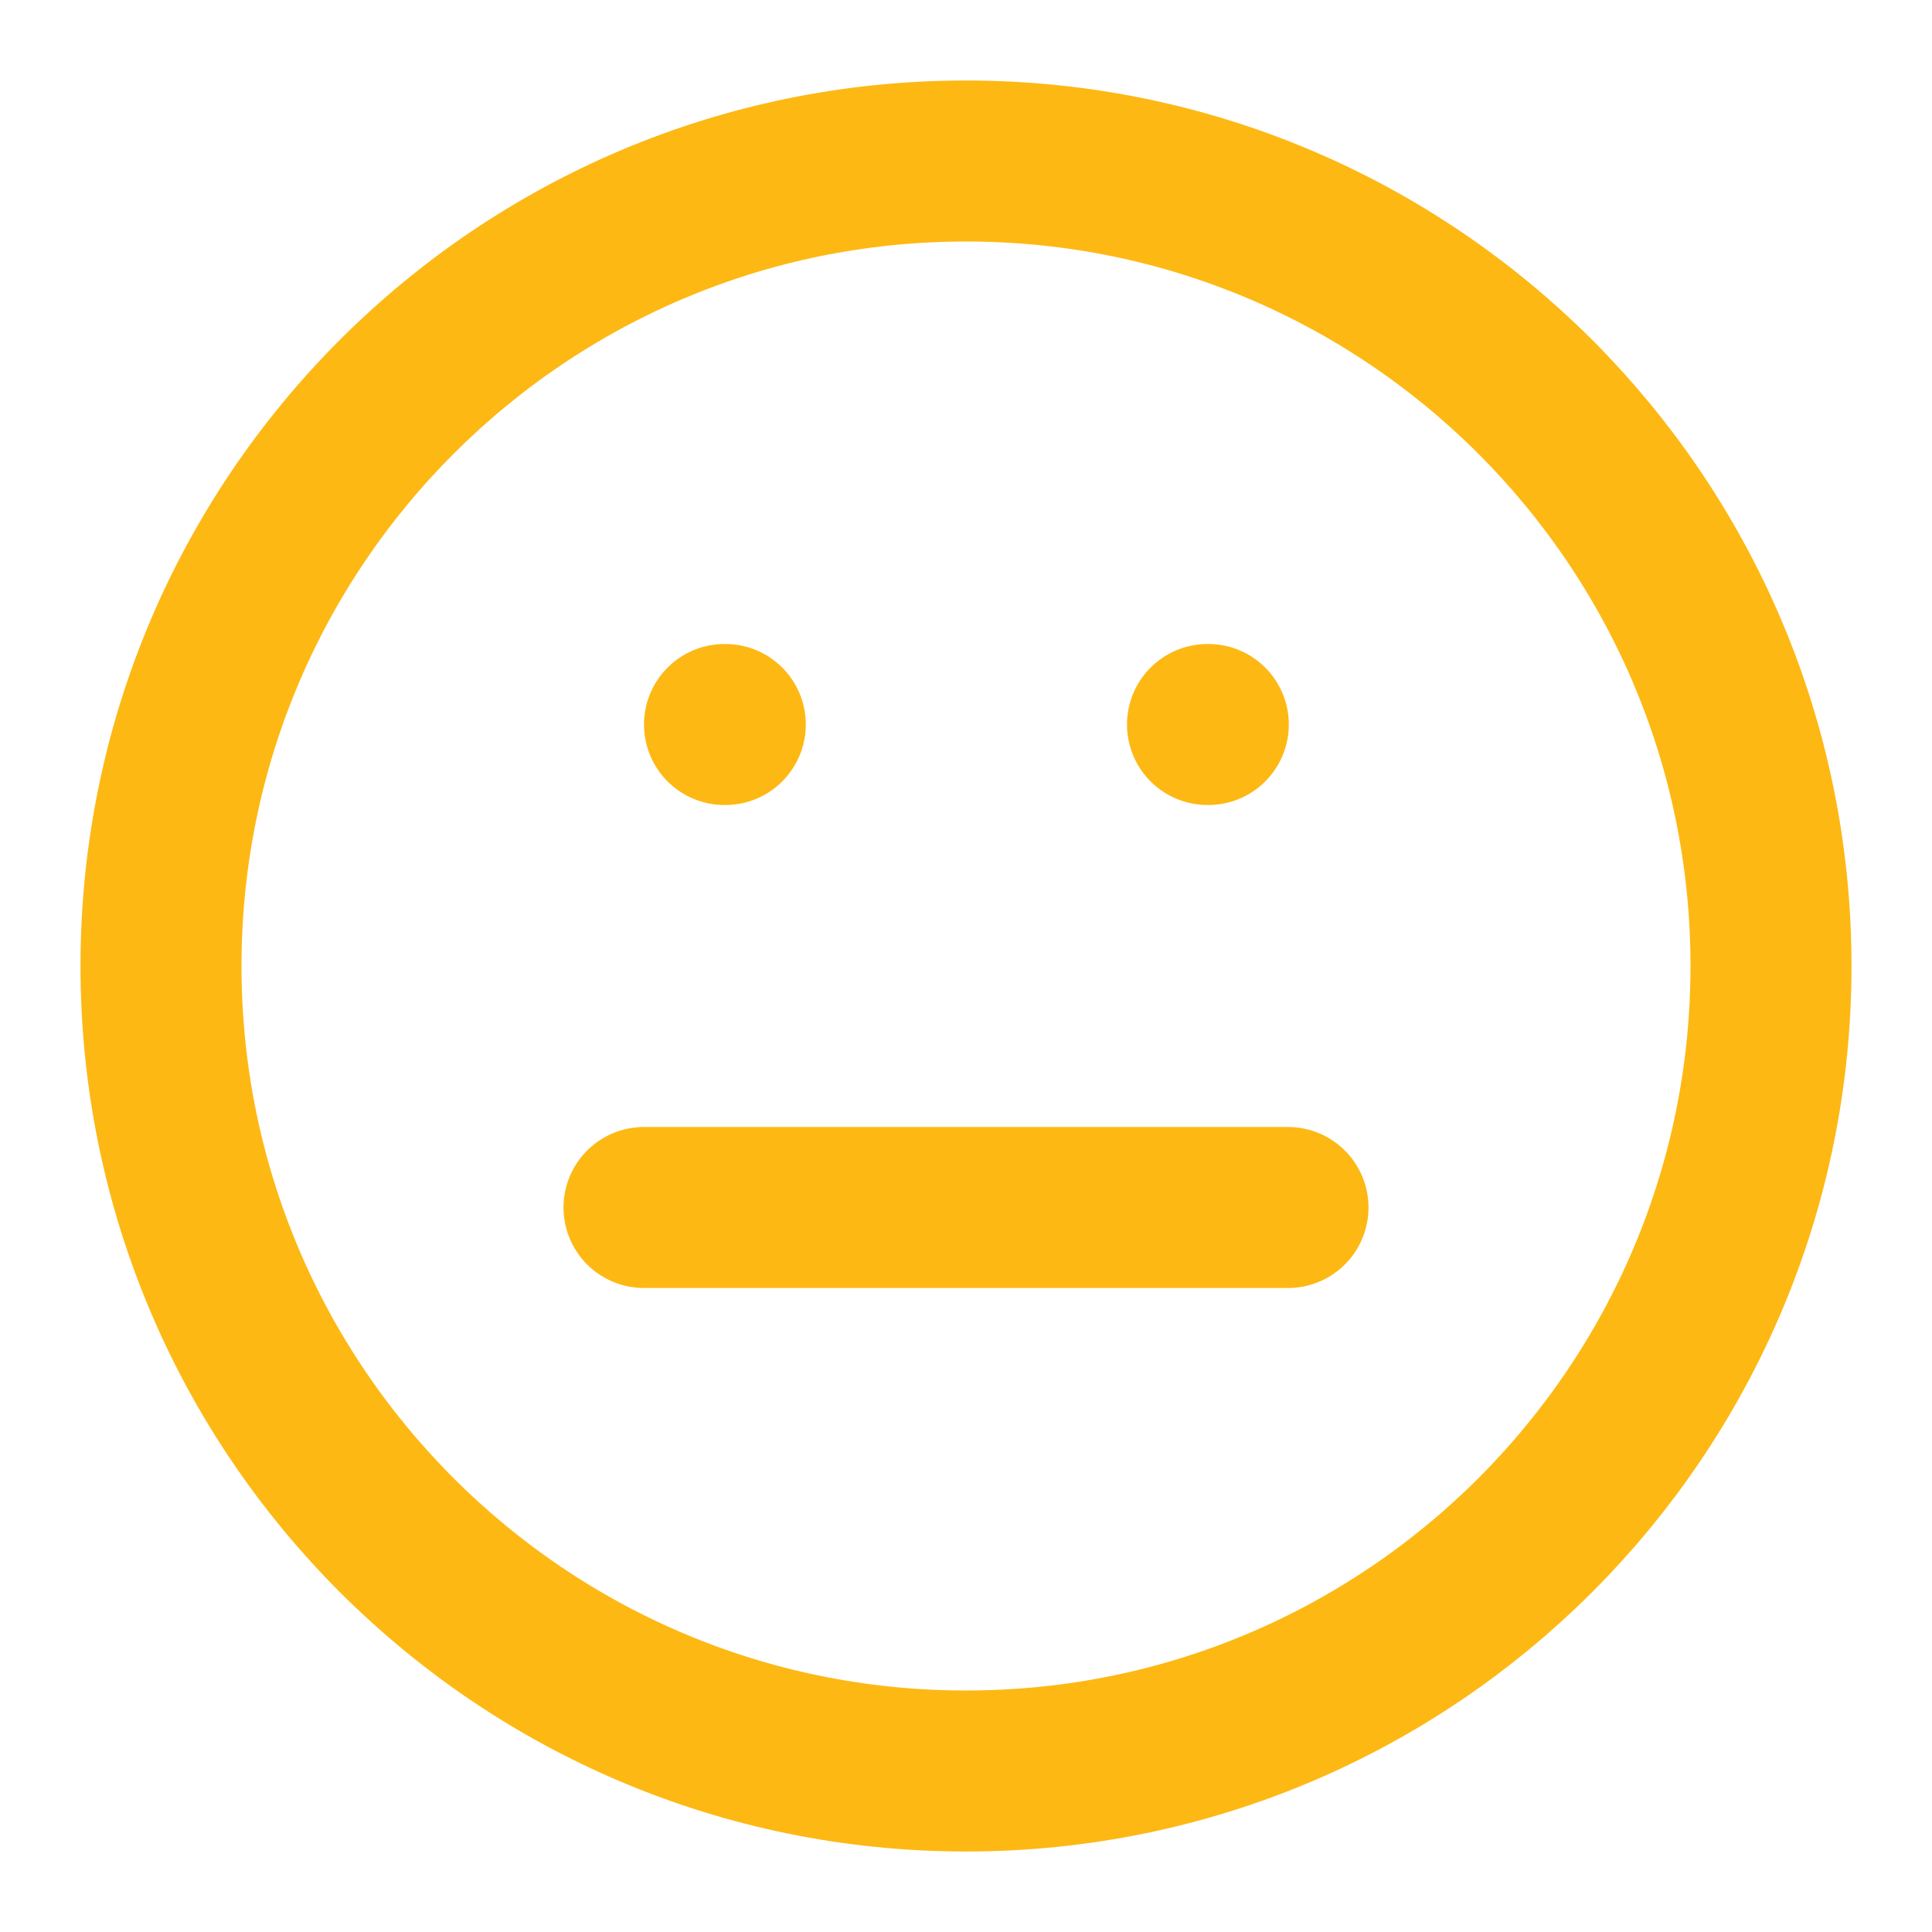 <svg width="24" height="24" viewBox="0 0 24 24" fill="none" xmlns="http://www.w3.org/2000/svg">
<path d="M12 22C17.523 22 22 17.523 22 12C22 6.477 17.523 2 12 2C6.477 2 2 6.477 2 12C2 17.523 6.477 22 12 22Z" stroke="#FDB813" stroke-width="2" stroke-linecap="round" stroke-linejoin="round"/>
<path d="M8 15H16" stroke="#FDB813" stroke-width="2" stroke-linecap="round" stroke-linejoin="round"/>
<path d="M9 9H9.01" stroke="#FDB813" stroke-width="2" stroke-linecap="round" stroke-linejoin="round"/>
<path d="M15 9H15.01" stroke="#FDB813" stroke-width="2" stroke-linecap="round" stroke-linejoin="round"/>
</svg>
